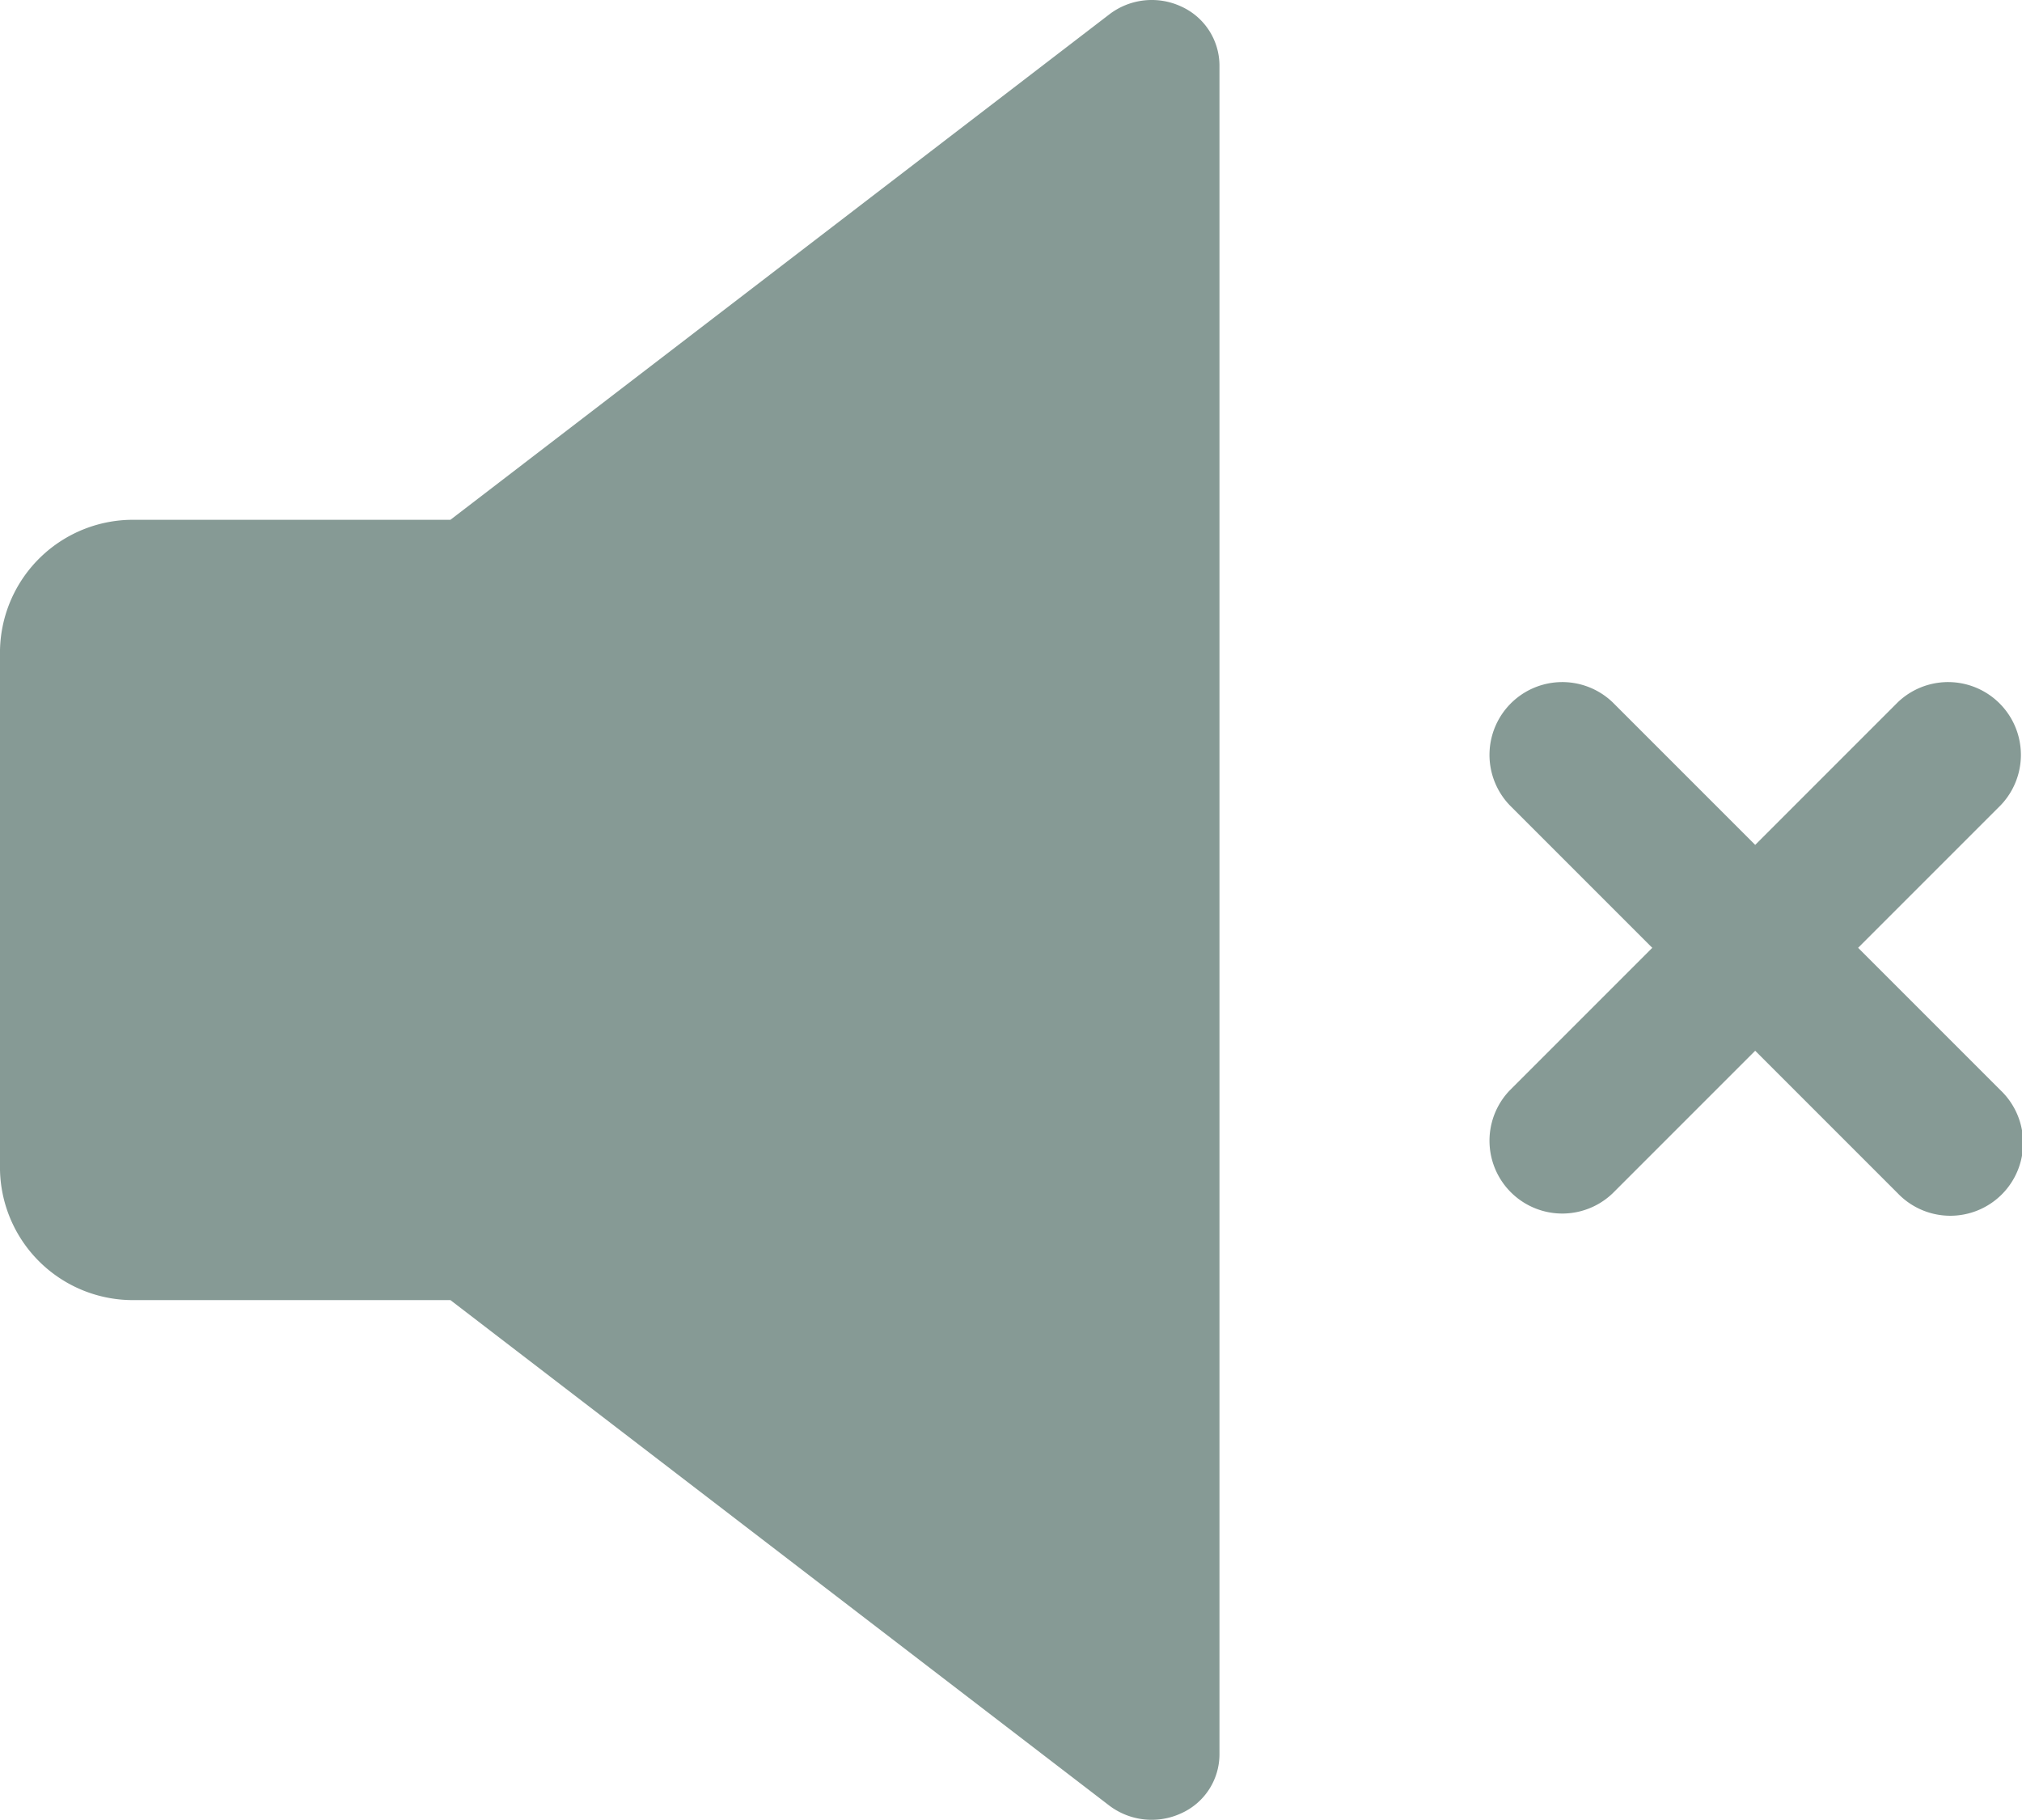 <svg xmlns="http://www.w3.org/2000/svg" width="20" height="18" viewBox="0 0 20 18">
  <g id="Group_131" data-name="Group 131" transform="translate(-273 -665)">
    <path id="Path_187" data-name="Path 187" d="M11.683,16.054a.691.691,0,0,0-.709.077l-6.519,5H1.34A1.316,1.316,0,0,0,0,22.419v5.143a1.315,1.315,0,0,0,1.34,1.286H4.455l6.518,5a.695.695,0,0,0,.71.076.64.64,0,0,0,.379-.579V16.634A.643.643,0,0,0,11.683,16.054Z" transform="translate(273 649.01)" fill="#869a95"/>
    <path id="Path_193" data-name="Path 193" d="M339.657,170.639l1.41-1.41a.72.72,0,0,0-1.018-1.018l-1.41,1.41-1.41-1.41a.72.72,0,0,0-1.018,1.018l1.41,1.41-1.41,1.41a.72.72,0,0,0,1.018,1.018l1.41-1.41,1.41,1.41a.72.72,0,1,0,1.018-1.018Z" transform="translate(-48.278 503.735)" fill="#869a95"/>
  </g>
</svg>
